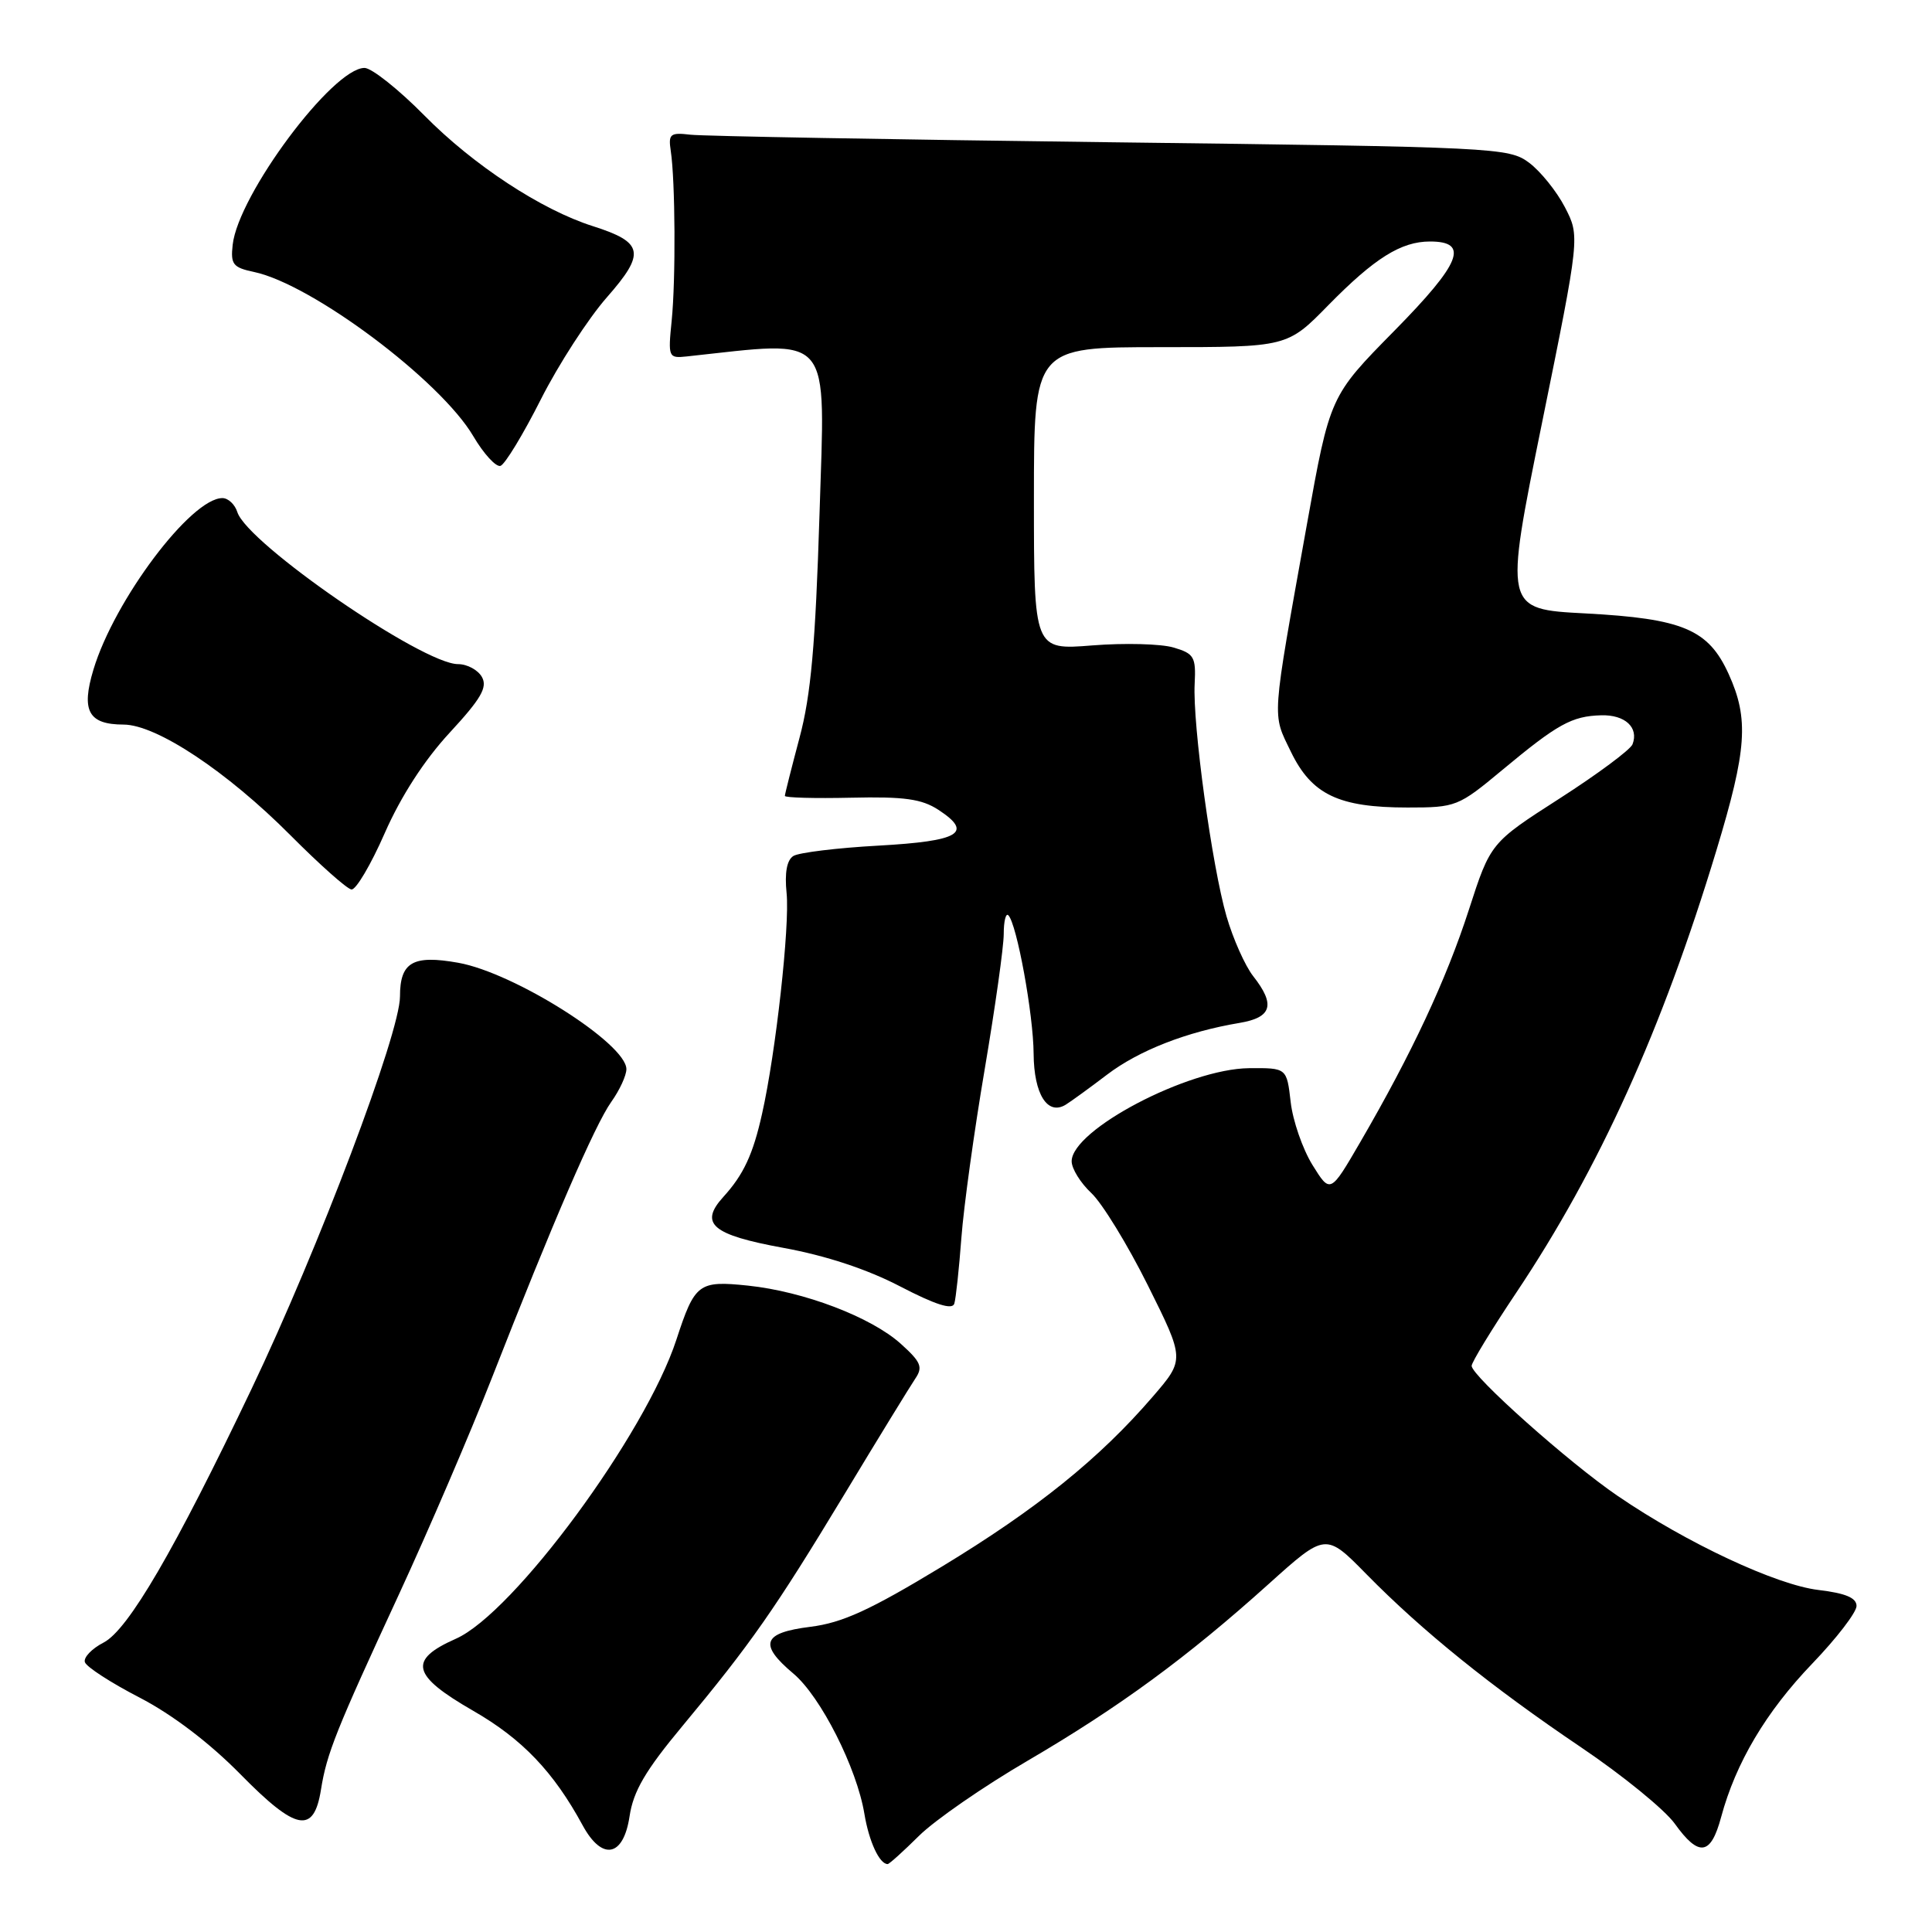 <?xml version="1.0" encoding="UTF-8" standalone="no"?>
<!DOCTYPE svg PUBLIC "-//W3C//DTD SVG 1.1//EN" "http://www.w3.org/Graphics/SVG/1.1/DTD/svg11.dtd" >
<svg xmlns="http://www.w3.org/2000/svg" xmlns:xlink="http://www.w3.org/1999/xlink" version="1.1" viewBox="0 0 256 256">
 <g >
 <path fill="currentColor"
d=" M 121.78 243.25 C 123.86 241.19 130.33 236.71 136.16 233.31 C 148.31 226.20 157.29 219.62 168.08 209.91 C 175.66 203.09 175.66 203.09 181.08 208.61 C 188.47 216.13 197.59 223.49 209.50 231.53 C 215.00 235.24 220.58 239.79 221.91 241.64 C 225.11 246.10 226.69 245.88 228.06 240.77 C 230.00 233.57 234.01 226.82 240.13 220.44 C 243.36 217.08 246.00 213.64 246.00 212.80 C 246.00 211.72 244.55 211.11 240.96 210.68 C 235.38 210.02 223.49 204.46 214.37 198.23 C 207.93 193.85 195.00 182.32 195.00 180.98 C 195.00 180.51 197.65 176.16 200.89 171.32 C 211.91 154.85 220.24 136.43 227.43 112.69 C 231.48 99.31 231.76 95.27 229.06 89.32 C 226.37 83.39 222.99 81.97 210.06 81.28 C 199.31 80.72 199.31 80.72 204.33 56.01 C 209.35 31.31 209.35 31.31 207.36 27.46 C 206.26 25.34 204.12 22.69 202.61 21.56 C 199.94 19.56 198.25 19.48 147.18 18.85 C 118.21 18.49 93.15 18.04 91.50 17.85 C 88.80 17.53 88.54 17.75 88.88 20.00 C 89.48 23.97 89.55 37.03 89.00 42.50 C 88.51 47.35 88.57 47.49 91.00 47.23 C 110.55 45.13 109.34 43.70 108.59 68.11 C 108.05 85.44 107.45 92.14 105.94 97.76 C 104.88 101.75 104.00 105.22 104.00 105.46 C 104.00 105.70 107.95 105.81 112.79 105.70 C 119.82 105.54 122.13 105.86 124.35 107.31 C 129.01 110.36 127.17 111.45 116.40 112.05 C 110.93 112.35 105.86 112.97 105.13 113.42 C 104.26 113.96 103.95 115.64 104.23 118.37 C 104.66 122.68 102.80 139.49 100.98 147.57 C 99.78 152.96 98.53 155.65 95.85 158.59 C 92.61 162.16 94.34 163.62 103.81 165.35 C 109.41 166.37 114.91 168.18 119.28 170.46 C 123.96 172.89 126.19 173.60 126.45 172.74 C 126.66 172.06 127.08 168.12 127.39 164.00 C 127.70 159.88 129.09 149.83 130.48 141.67 C 131.86 133.51 133.00 125.45 133.00 123.75 C 133.00 122.06 133.28 120.94 133.61 121.28 C 134.73 122.40 136.93 134.42 136.96 139.63 C 137.00 144.99 138.80 147.85 141.21 146.38 C 141.92 145.94 144.39 144.15 146.70 142.39 C 150.91 139.19 157.25 136.71 164.25 135.54 C 168.54 134.82 169.03 133.13 166.05 129.34 C 164.98 127.97 163.39 124.41 162.52 121.42 C 160.60 114.80 158.01 95.96 158.30 90.59 C 158.48 87.04 158.22 86.60 155.50 85.80 C 153.85 85.31 149.01 85.18 144.75 85.52 C 137.00 86.14 137.00 86.14 137.00 66.07 C 137.00 46.00 137.00 46.00 153.78 46.00 C 170.57 46.00 170.57 46.00 176.03 40.42 C 182.13 34.21 185.65 32.00 189.48 32.00 C 194.74 32.00 193.60 34.85 184.75 43.84 C 176.22 52.50 176.22 52.50 173.17 69.50 C 168.43 95.93 168.54 94.41 171.05 99.61 C 173.80 105.29 177.38 107.00 186.51 107.00 C 192.93 107.00 193.23 106.88 199.07 102.02 C 206.39 95.93 208.27 94.89 212.16 94.78 C 215.32 94.69 217.17 96.39 216.32 98.62 C 216.04 99.34 211.69 102.57 206.66 105.80 C 197.50 111.68 197.50 111.68 194.62 120.59 C 191.63 129.83 187.07 139.59 180.24 151.34 C 176.27 158.17 176.27 158.17 173.90 154.35 C 172.60 152.24 171.30 148.49 171.02 146.01 C 170.50 141.50 170.50 141.50 165.50 141.54 C 157.42 141.62 142.00 149.71 142.00 153.88 C 142.00 154.85 143.17 156.74 144.60 158.08 C 146.03 159.41 149.41 164.92 152.10 170.32 C 156.99 180.14 156.99 180.14 152.75 185.06 C 145.69 193.26 137.38 199.96 124.76 207.61 C 115.27 213.36 111.62 215.03 107.38 215.56 C 101.04 216.35 100.49 217.86 105.14 221.77 C 108.75 224.81 113.54 234.28 114.54 240.36 C 115.15 244.02 116.53 247.00 117.62 247.00 C 117.83 247.00 119.70 245.31 121.78 243.25 Z  M 83.42 240.67 C 83.92 237.33 85.52 234.60 90.45 228.68 C 99.50 217.79 102.66 213.27 111.89 198.00 C 116.37 190.57 120.60 183.69 121.27 182.69 C 122.32 181.15 122.05 180.48 119.36 178.06 C 115.43 174.52 106.53 171.13 99.11 170.35 C 92.56 169.67 92.07 170.04 89.63 177.50 C 85.53 190.06 68.06 213.76 60.41 217.14 C 54.04 219.96 54.53 221.99 62.72 226.70 C 69.19 230.42 73.35 234.77 77.20 241.86 C 79.78 246.61 82.61 246.07 83.42 240.67 Z  M 42.53 237.14 C 43.30 232.33 44.51 229.31 52.89 211.20 C 56.78 202.78 62.29 189.95 65.13 182.70 C 73.24 161.98 78.82 149.06 81.00 146.00 C 82.10 144.46 83.00 142.51 83.00 141.67 C 83.00 138.29 68.15 128.89 60.71 127.57 C 54.70 126.50 53.00 127.49 53.00 132.04 C 53.00 136.90 42.22 165.41 33.35 184.00 C 23.14 205.41 16.99 215.95 13.74 217.64 C 12.16 218.45 11.04 219.63 11.25 220.25 C 11.46 220.88 14.72 222.99 18.50 224.94 C 22.84 227.19 27.77 230.94 31.87 235.11 C 39.25 242.62 41.58 243.07 42.53 237.14 Z  M 50.99 110.37 C 53.13 105.50 56.24 100.70 59.58 97.09 C 63.74 92.59 64.62 91.08 63.86 89.71 C 63.33 88.77 61.91 88.00 60.69 88.00 C 55.99 88.00 32.77 72.01 31.45 67.86 C 31.13 66.84 30.24 66.00 29.47 66.00 C 25.31 66.00 15.15 79.52 12.38 88.73 C 10.73 94.20 11.72 96.00 16.37 96.01 C 20.73 96.02 30.06 102.21 38.50 110.69 C 42.35 114.56 45.98 117.79 46.57 117.86 C 47.16 117.94 49.15 114.57 50.99 110.37 Z  M 71.66 52.93 C 74.00 48.30 77.95 42.20 80.42 39.39 C 85.57 33.53 85.29 32.11 78.57 29.97 C 71.75 27.81 62.72 21.88 56.26 15.33 C 52.83 11.85 49.24 9.00 48.30 9.00 C 44.09 9.00 31.56 25.81 30.83 32.44 C 30.54 35.03 30.87 35.45 33.67 36.04 C 41.36 37.67 58.36 50.40 62.71 57.79 C 64.10 60.15 65.73 61.92 66.32 61.73 C 66.91 61.53 69.32 57.57 71.66 52.93 Z "/>
</g>
</svg>